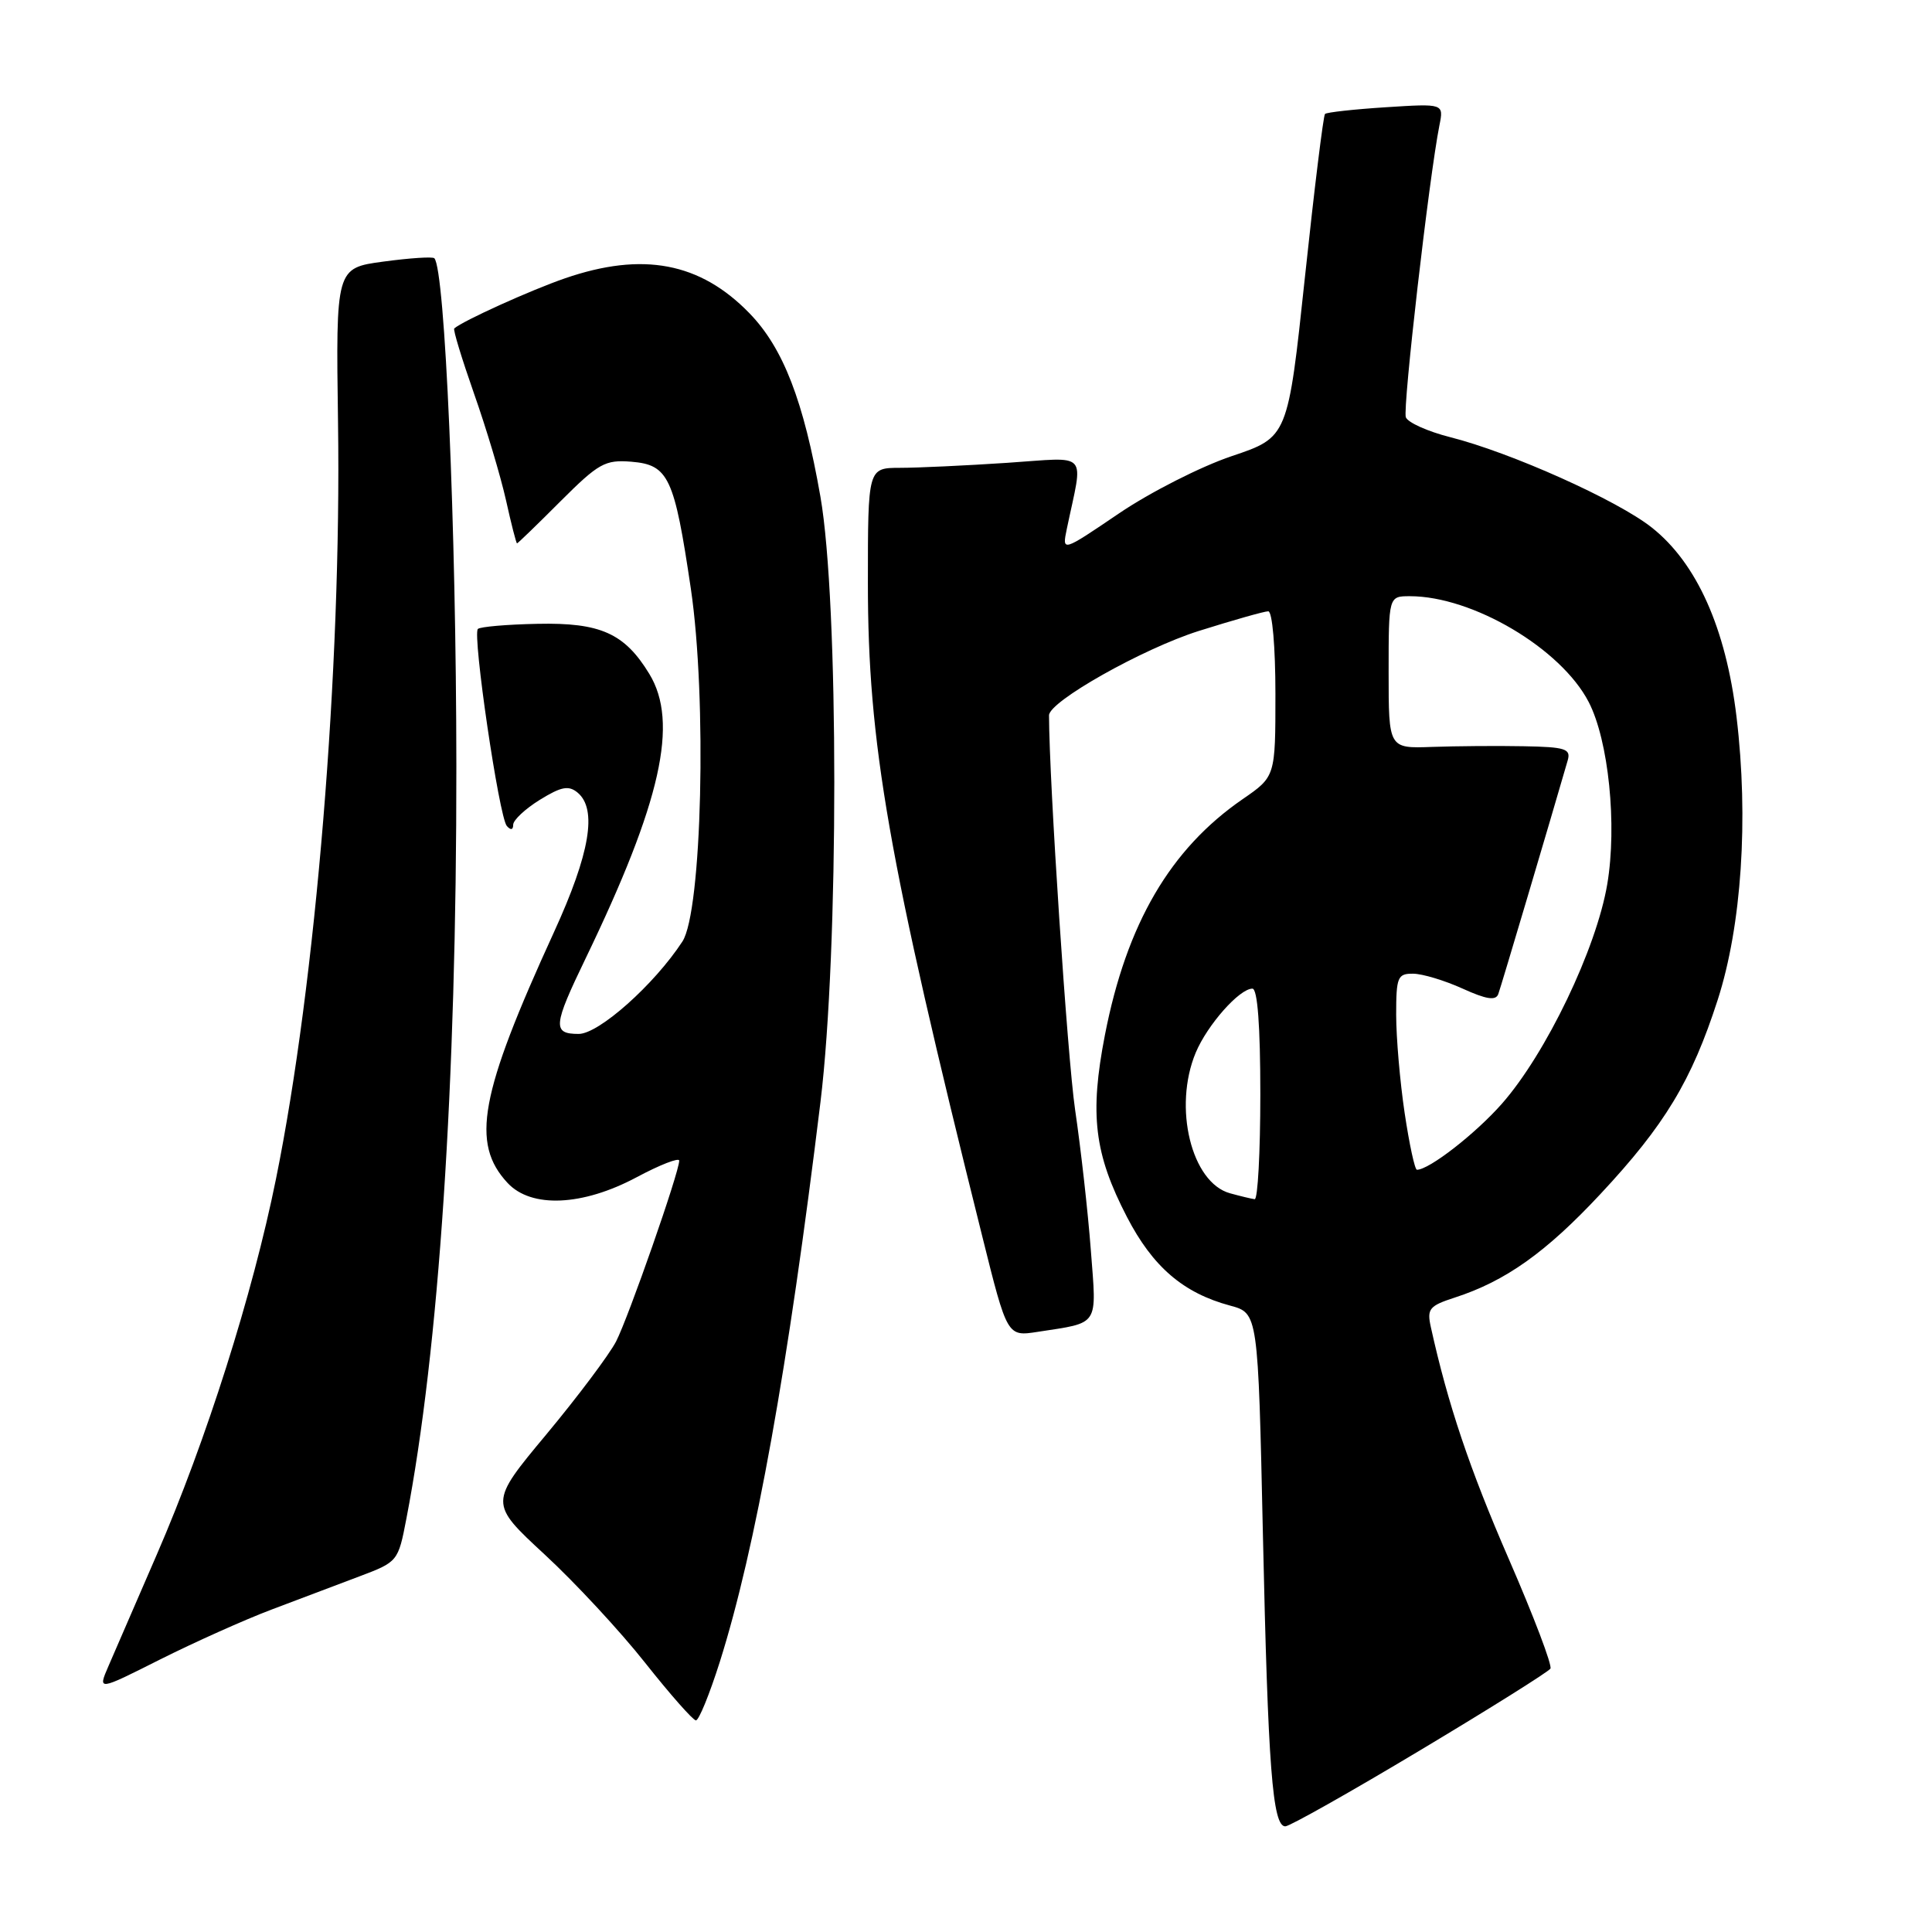 <?xml version="1.0" encoding="UTF-8" standalone="no"?>
<!DOCTYPE svg PUBLIC "-//W3C//DTD SVG 1.1//EN" "http://www.w3.org/Graphics/SVG/1.1/DTD/svg11.dtd" >
<svg xmlns="http://www.w3.org/2000/svg" xmlns:xlink="http://www.w3.org/1999/xlink" version="1.1" viewBox="0 0 256 256">
 <g >
 <path fill="currentColor"
d=" M 188.16 231.93 C 197.40 226.40 205.18 221.52 205.44 221.10 C 205.70 220.68 203.22 214.15 199.93 206.59 C 194.73 194.64 191.85 186.07 189.59 175.83 C 189.06 173.43 189.39 173.03 192.75 171.94 C 199.49 169.76 204.84 165.96 212.07 158.21 C 220.58 149.10 224.15 143.20 227.60 132.50 C 230.77 122.68 231.72 108.51 230.10 95.00 C 228.69 83.24 224.83 74.62 218.88 69.91 C 214.31 66.28 200.18 59.95 192.13 57.92 C 189.18 57.17 186.55 55.99 186.28 55.29 C 185.84 54.13 189.37 23.44 190.73 16.61 C 191.31 13.72 191.31 13.72 183.64 14.21 C 179.42 14.48 175.79 14.88 175.57 15.10 C 175.35 15.32 174.15 25.05 172.91 36.72 C 170.65 57.94 170.65 57.94 163.21 60.44 C 159.11 61.82 152.38 65.24 148.24 68.05 C 140.72 73.15 140.72 73.15 141.36 70.07 C 143.55 59.58 144.48 60.60 133.41 61.33 C 127.96 61.69 121.59 61.99 119.25 61.99 C 115.00 62.00 115.00 62.00 115.00 77.25 C 115.00 98.50 117.66 113.72 130.15 163.80 C 133.46 177.10 133.46 177.10 137.48 176.48 C 145.76 175.20 145.32 175.86 144.54 165.64 C 144.16 160.61 143.22 152.22 142.45 147.00 C 141.43 140.00 139.02 103.58 139.00 94.79 C 139.00 92.95 151.41 85.96 158.83 83.61 C 163.38 82.18 167.53 81.00 168.05 81.00 C 168.59 81.00 169.00 85.71 169.00 91.95 C 169.00 102.90 169.00 102.90 164.66 105.89 C 155.06 112.50 149.28 122.40 146.41 137.13 C 144.36 147.68 144.99 152.88 149.33 161.26 C 152.75 167.86 156.78 171.33 163.00 173.00 C 166.70 174.00 166.70 174.00 167.34 203.25 C 168.02 234.22 168.61 242.00 170.31 242.00 C 170.88 242.00 178.92 237.47 188.16 231.93 Z  M 95.38 220.20 C 100.12 205.19 104.43 181.20 108.72 146.00 C 111.16 125.95 111.16 79.82 108.71 65.81 C 106.49 53.12 103.78 46.11 99.31 41.51 C 92.77 34.77 85.16 33.33 74.86 36.88 C 70.33 38.44 61.36 42.50 60.19 43.52 C 60.01 43.67 61.20 47.55 62.81 52.15 C 64.43 56.74 66.33 63.09 67.04 66.25 C 67.74 69.41 68.40 72.00 68.51 72.00 C 68.61 72.00 71.20 69.50 74.26 66.43 C 79.33 61.37 80.17 60.90 83.66 61.18 C 88.59 61.59 89.35 63.21 91.54 78.00 C 93.69 92.53 93.02 120.80 90.42 124.76 C 86.68 130.48 79.35 137.00 76.68 137.00 C 73.18 137.00 73.28 135.93 77.61 126.97 C 87.60 106.26 89.96 95.73 86.04 89.30 C 82.76 83.91 79.56 82.48 71.22 82.66 C 67.17 82.74 63.61 83.05 63.32 83.34 C 62.58 84.09 66.13 108.29 67.16 109.45 C 67.68 110.04 68.00 109.97 68.00 109.28 C 68.00 108.67 69.59 107.18 71.53 105.98 C 74.37 104.23 75.34 104.04 76.53 105.02 C 79.17 107.22 78.18 113.08 73.41 123.50 C 63.55 145.03 62.36 151.49 67.26 156.75 C 70.40 160.12 77.18 159.82 84.36 155.99 C 87.46 154.33 90.00 153.35 90.00 153.79 C 90.00 155.33 83.28 174.55 81.63 177.76 C 80.71 179.52 76.56 185.06 72.39 190.07 C 64.81 199.17 64.81 199.17 72.16 205.97 C 76.20 209.70 82.20 216.17 85.50 220.35 C 88.80 224.52 91.82 227.94 92.21 227.96 C 92.60 227.98 94.02 224.49 95.38 220.20 Z  M 36.00 213.27 C 39.58 211.91 44.81 209.94 47.62 208.88 C 52.71 206.96 52.76 206.91 53.85 201.22 C 58.16 178.89 60.50 143.63 60.47 101.50 C 60.45 69.87 58.96 35.63 57.55 34.22 C 57.33 33.99 54.30 34.19 50.82 34.66 C 44.50 35.51 44.50 35.51 44.79 56.00 C 45.26 88.62 41.85 130.19 36.57 156.21 C 33.48 171.50 27.32 190.91 20.78 205.98 C 18.04 212.32 15.15 218.97 14.37 220.77 C 12.95 224.05 12.95 224.05 21.23 219.88 C 25.78 217.60 32.42 214.62 36.00 213.27 Z  M 163.00 158.12 C 157.87 156.73 155.42 146.72 158.44 139.48 C 159.99 135.79 164.23 131.00 165.95 131.00 C 166.63 131.00 167.00 135.93 167.00 145.00 C 167.00 152.70 166.66 158.96 166.25 158.90 C 165.84 158.85 164.38 158.50 163.00 158.12 Z  M 186.12 147.46 C 185.50 143.31 185.00 137.46 185.00 134.46 C 185.00 129.46 185.19 129.00 187.25 129.02 C 188.49 129.03 191.43 129.92 193.79 130.99 C 196.96 132.43 198.20 132.62 198.53 131.72 C 198.89 130.75 205.48 108.54 207.73 100.75 C 208.17 99.22 207.43 98.98 201.87 98.88 C 198.36 98.81 192.91 98.86 189.75 98.97 C 184.00 99.18 184.00 99.18 184.00 89.09 C 184.00 79.00 184.00 79.00 186.82 79.00 C 195.13 79.00 206.84 85.93 210.51 93.02 C 213.15 98.12 214.29 109.33 212.97 117.16 C 211.53 125.70 204.86 139.61 199.00 146.26 C 195.50 150.23 189.37 155.00 187.75 155.00 C 187.47 155.00 186.74 151.61 186.12 147.46 Z "/>
</g>
</svg>